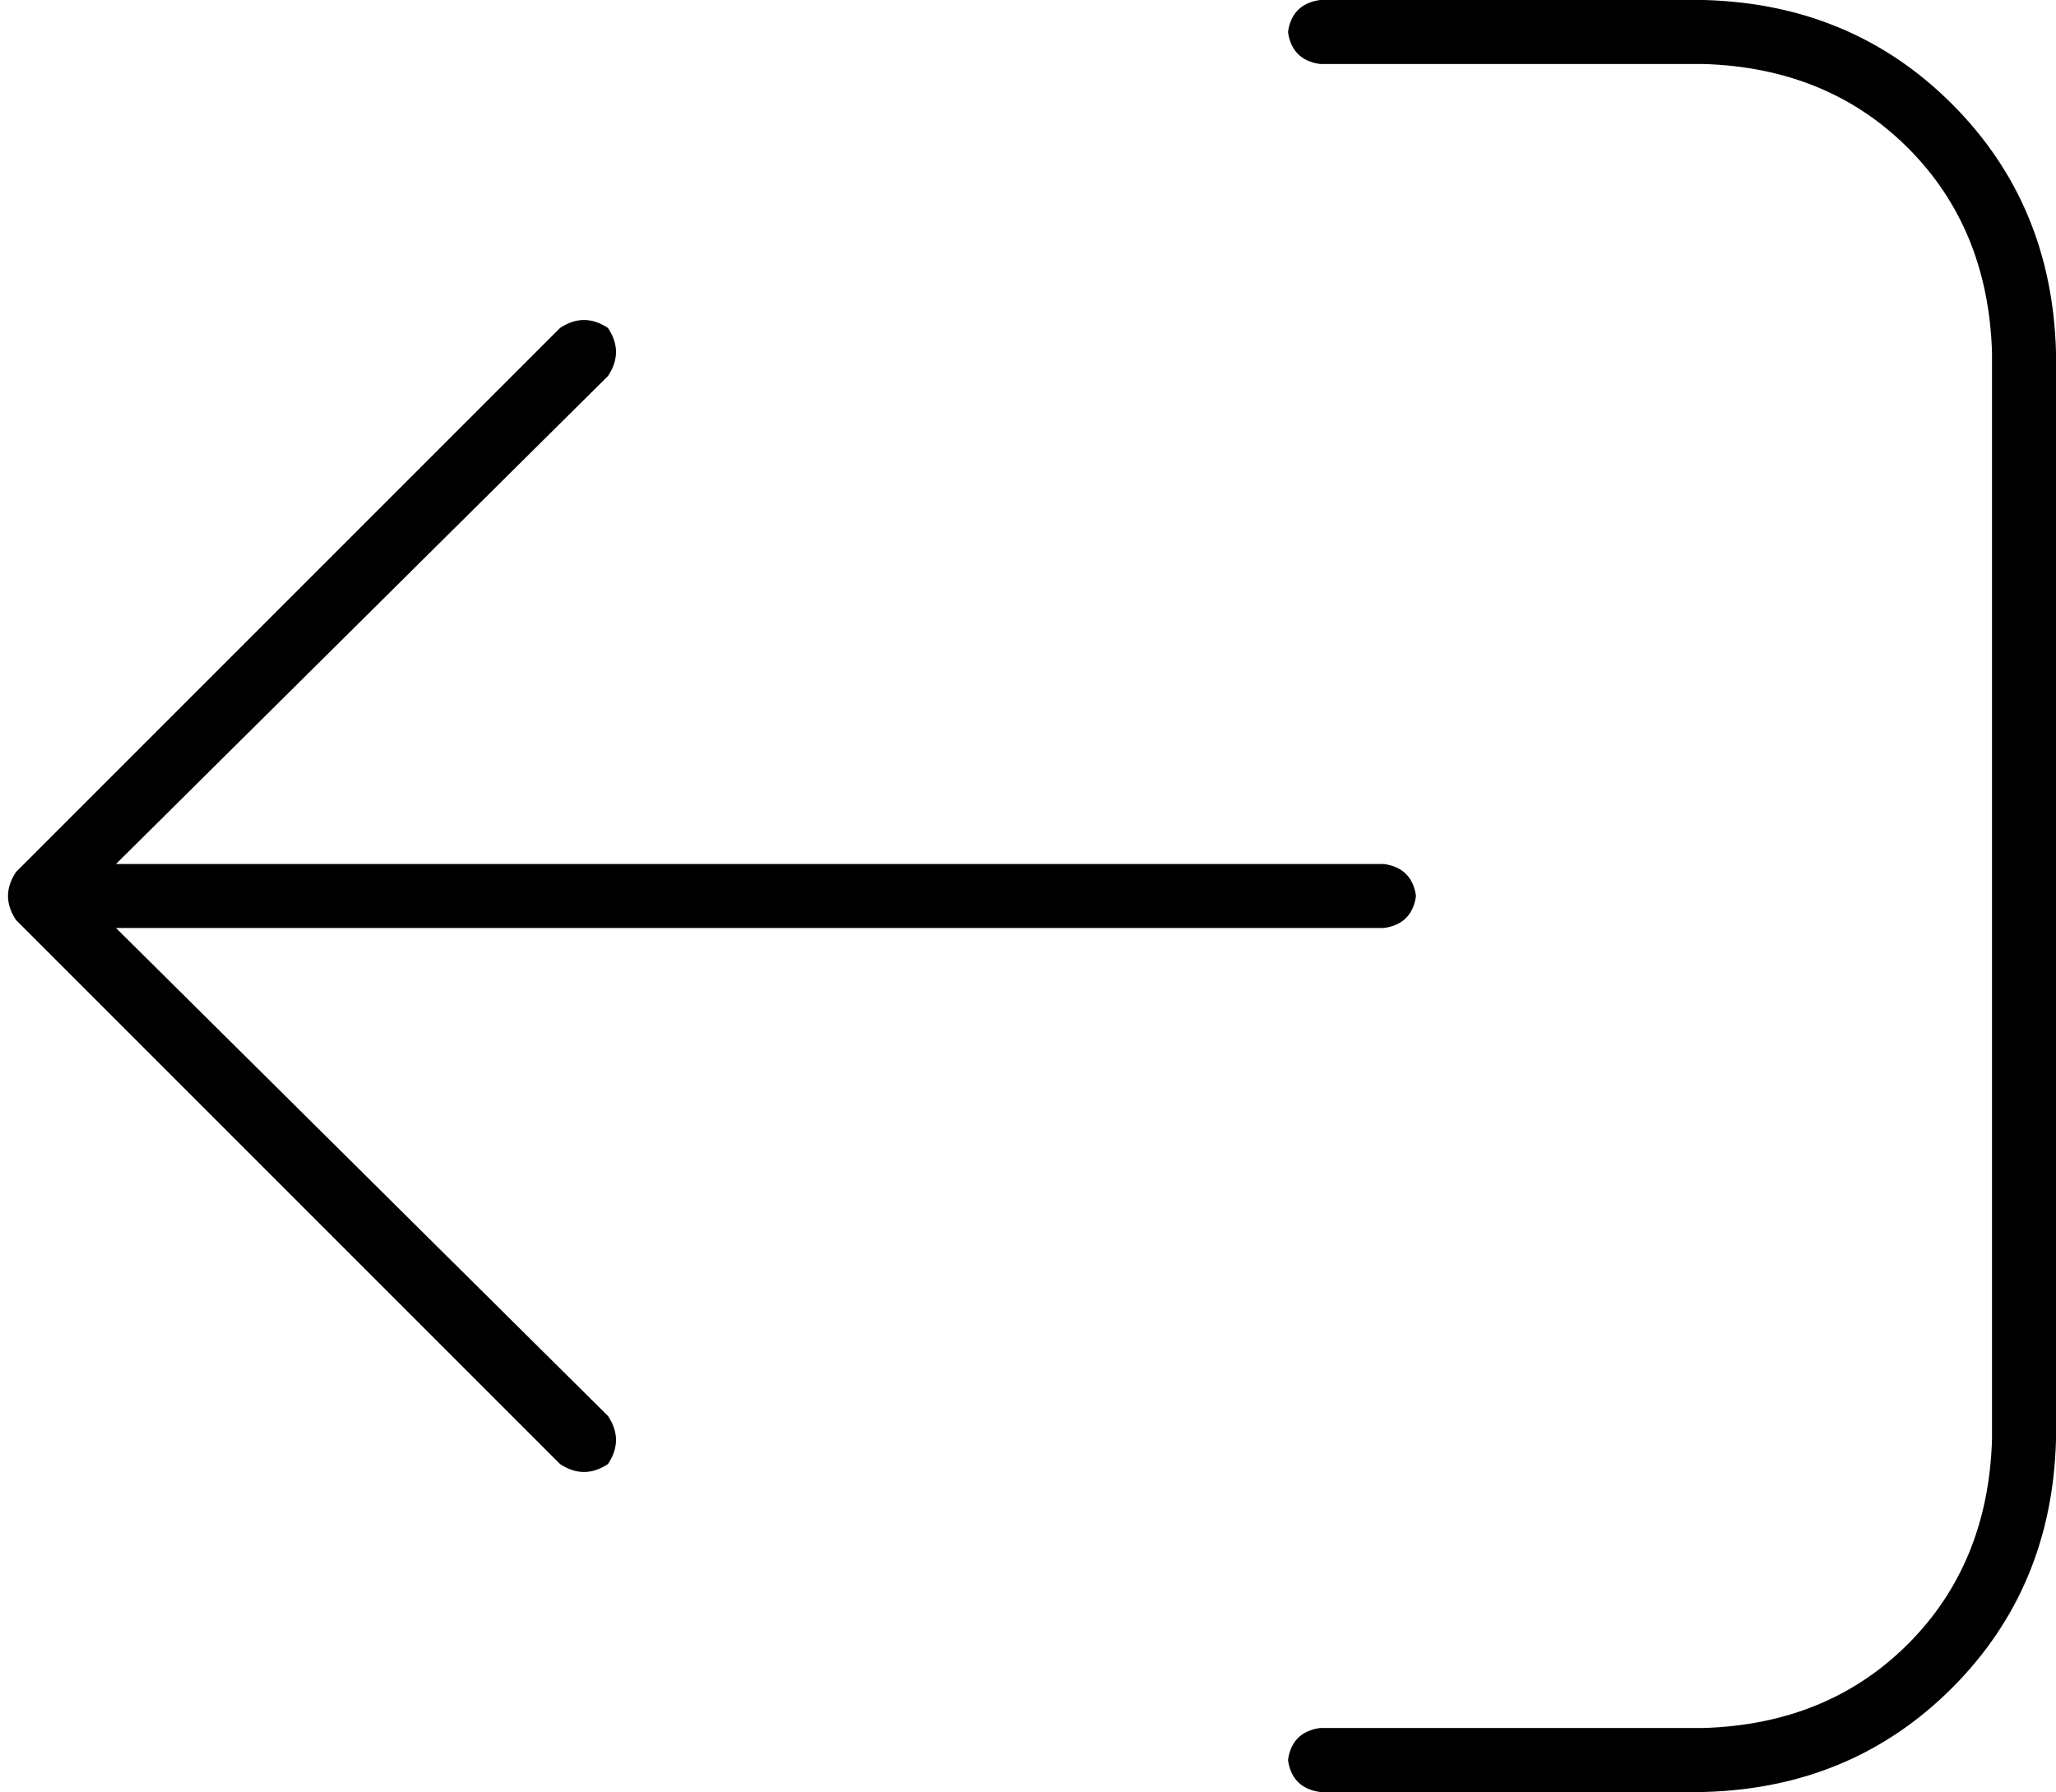 <svg xmlns="http://www.w3.org/2000/svg" viewBox="0 0 514 448">
  <path d="M 4 230 Q 0 224 4 218 L 140 82 L 140 82 Q 146 78 152 82 Q 156 88 152 94 L 29 216 L 29 216 L 346 216 L 346 216 Q 353 217 354 224 Q 353 231 346 232 L 29 232 L 29 232 L 152 354 L 152 354 Q 156 360 152 366 Q 146 370 140 366 L 4 230 L 4 230 Z M 330 16 Q 323 15 322 8 Q 323 1 330 0 L 426 0 L 426 0 Q 463 1 488 26 Q 513 51 514 88 L 514 360 L 514 360 Q 513 397 488 422 Q 463 447 426 448 L 330 448 L 330 448 Q 323 447 322 440 Q 323 433 330 432 L 426 432 L 426 432 Q 457 431 477 411 Q 497 391 498 360 L 498 88 L 498 88 Q 497 57 477 37 Q 457 17 426 16 L 330 16 L 330 16 Z" />
</svg>